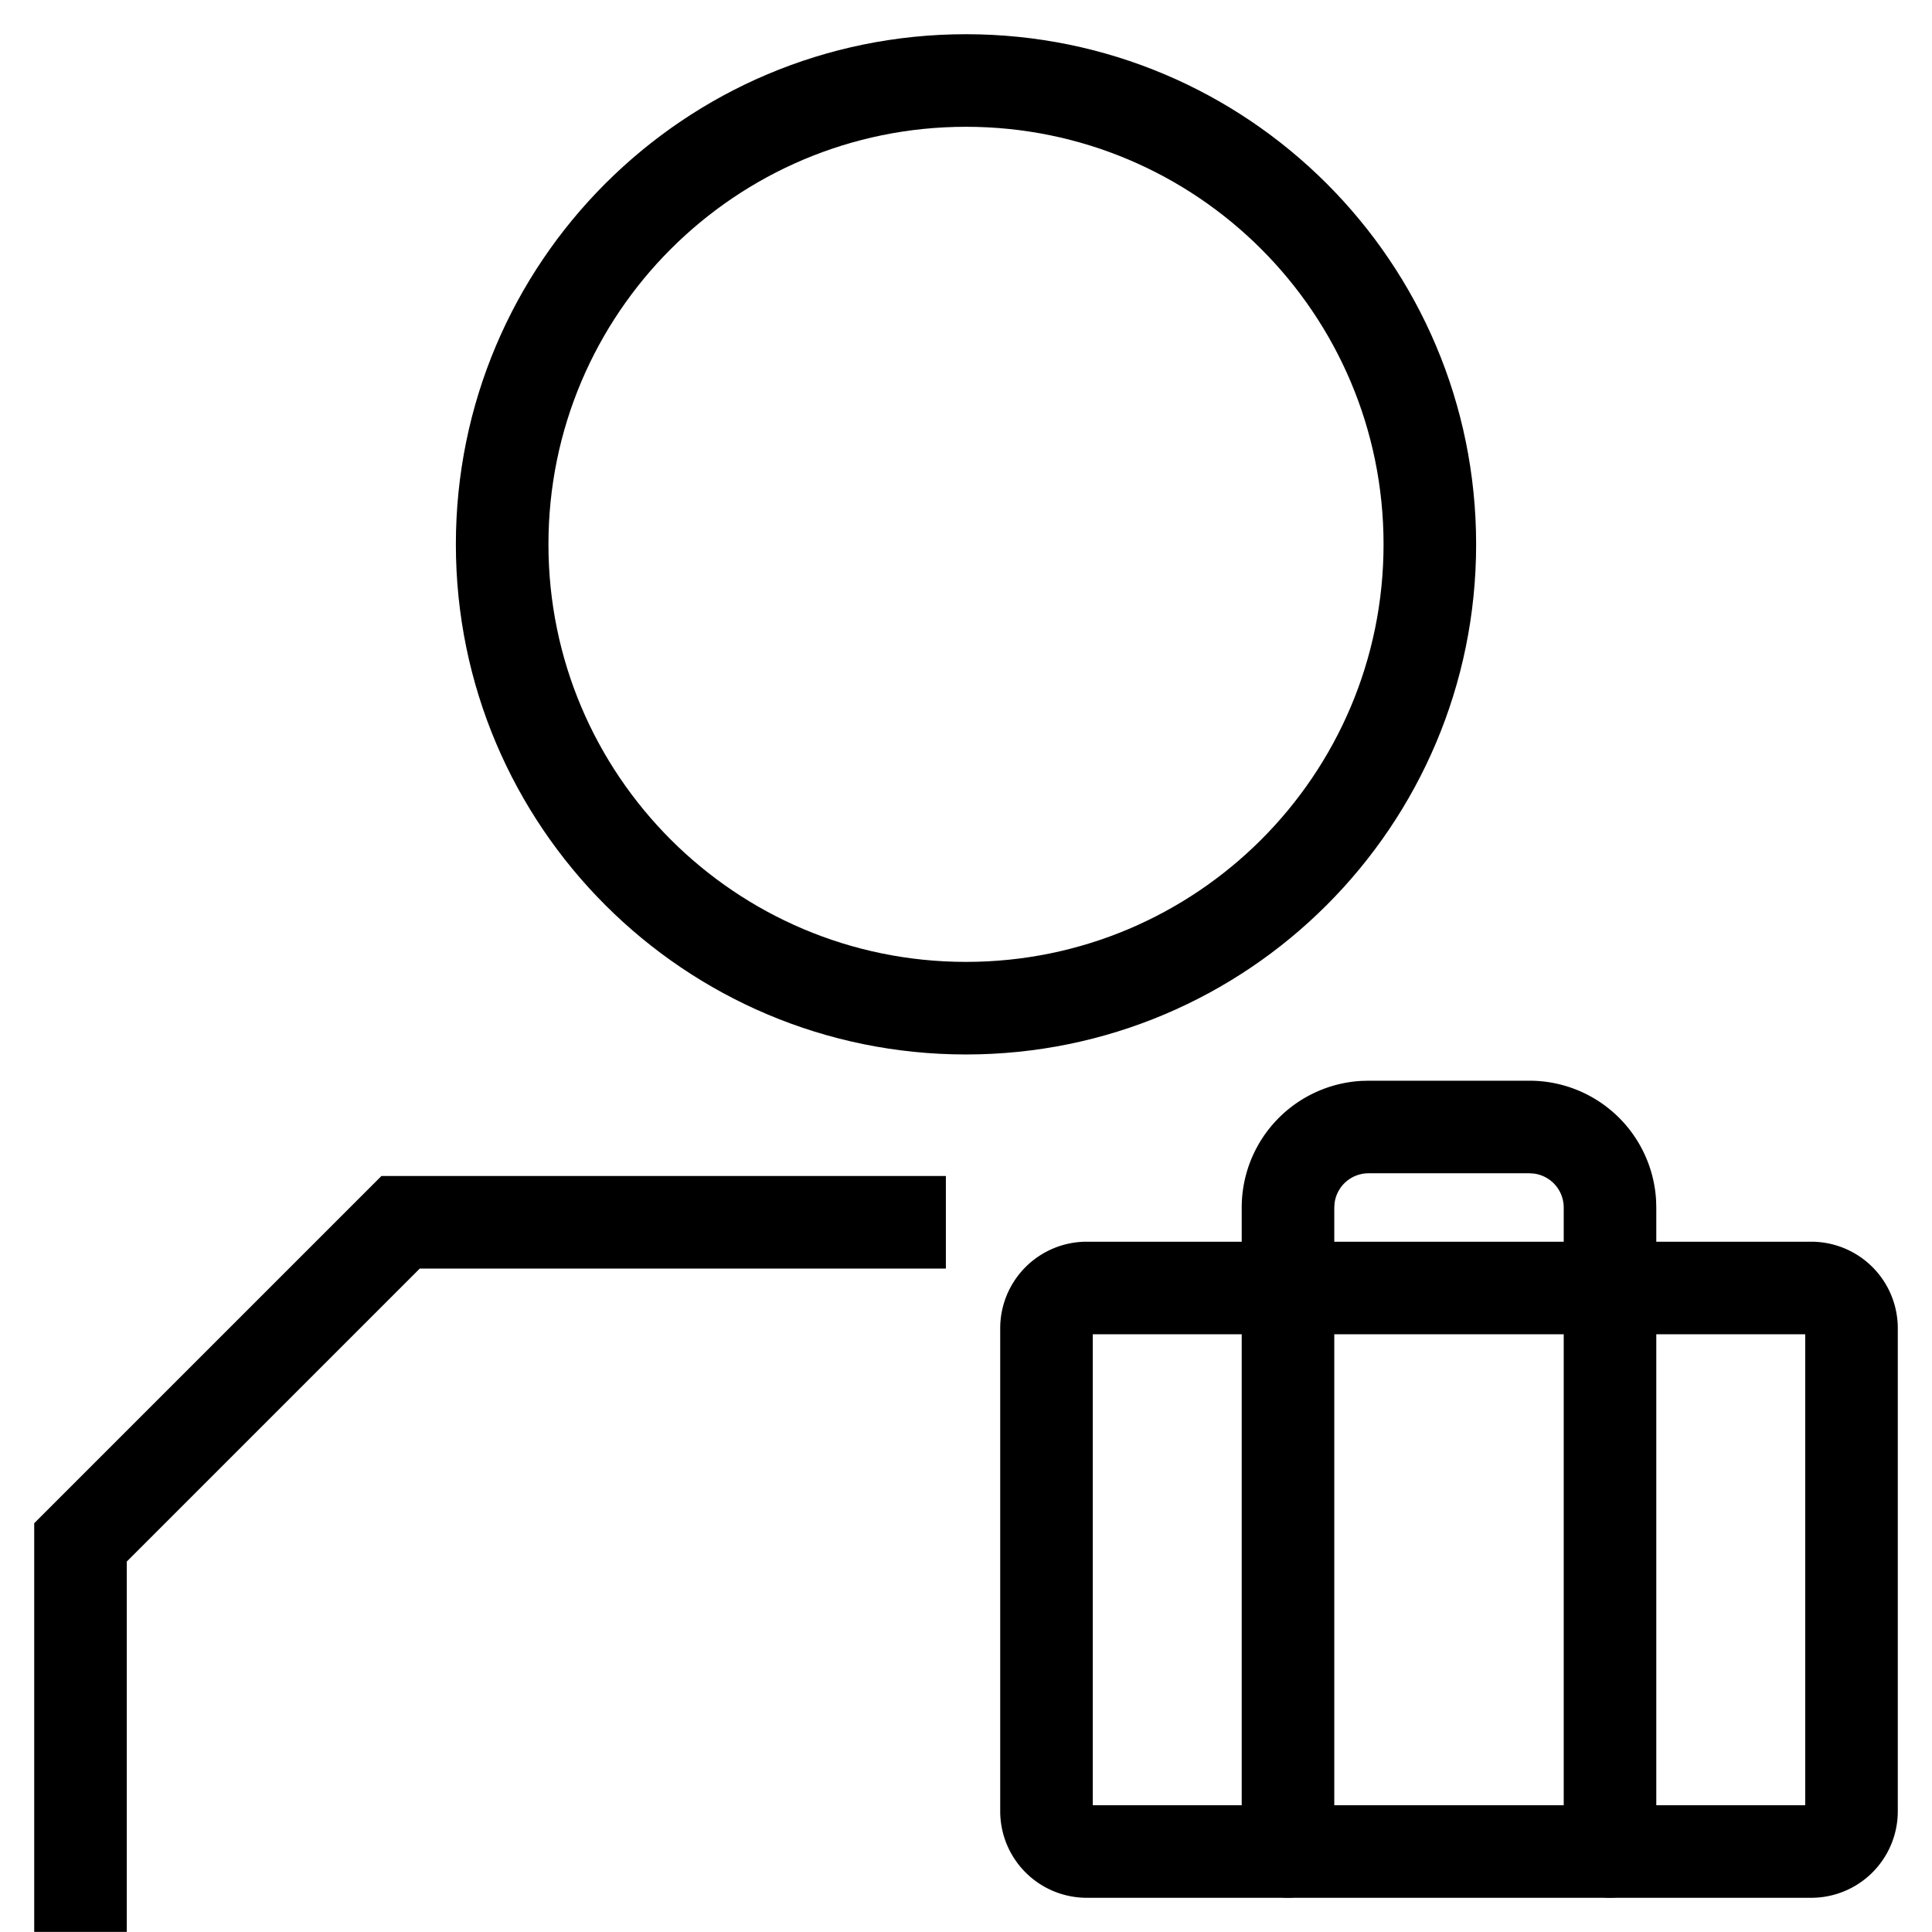 <svg width="48" height="48" viewBox="0 0 48 48" xmlns="http://www.w3.org/2000/svg">
    <g fill="none" fill-rule="evenodd">
        <path d="M0 0h48v48H0z"/>
        <g fill="#000" fill-rule="nonzero">
            <path d="M24 .85c-7 0-12.674 5.674-12.674 12.674 0 7 5.674 12.674 12.674 12.674 7 0 12.674-5.675 12.674-12.674C36.674 6.524 31 .85 24 .85zm0 2.3c5.73 0 10.374 4.645 10.374 10.374 0 5.73-4.645 10.374-10.374 10.374-5.73 0-10.374-4.645-10.374-10.374C13.626 7.794 18.271 3.15 24 3.15zM23.5 29.217v2.3H10.429L3.15 38.796v9.202H.85V37.844l8.627-8.627z"/>
            <g>
                <path d="M45 30.85H27A2.15 2.15 0 0 0 24.85 33v12A2.15 2.15 0 0 0 27 47.15h18A2.15 2.15 0 0 0 47.15 45V33A2.15 2.15 0 0 0 45 30.85zm-.15 2.3v11.7h-17.7v-11.7h17.7z"/>
                <path d="M38 26.85a3.15 3.15 0 0 1 3.145 2.971l.005.179v16a1.15 1.15 0 0 1-2.293.125L38.85 46V30a.85.85 0 0 0-.743-.843L38 29.15h-4a.85.85 0 0 0-.843.743L33.15 30v16a1.15 1.15 0 0 1-2.293.125L30.85 46V30a3.15 3.15 0 0 1 2.971-3.145L34 26.85h4z"/>
            </g>
        </g>
    </g>
</svg>
